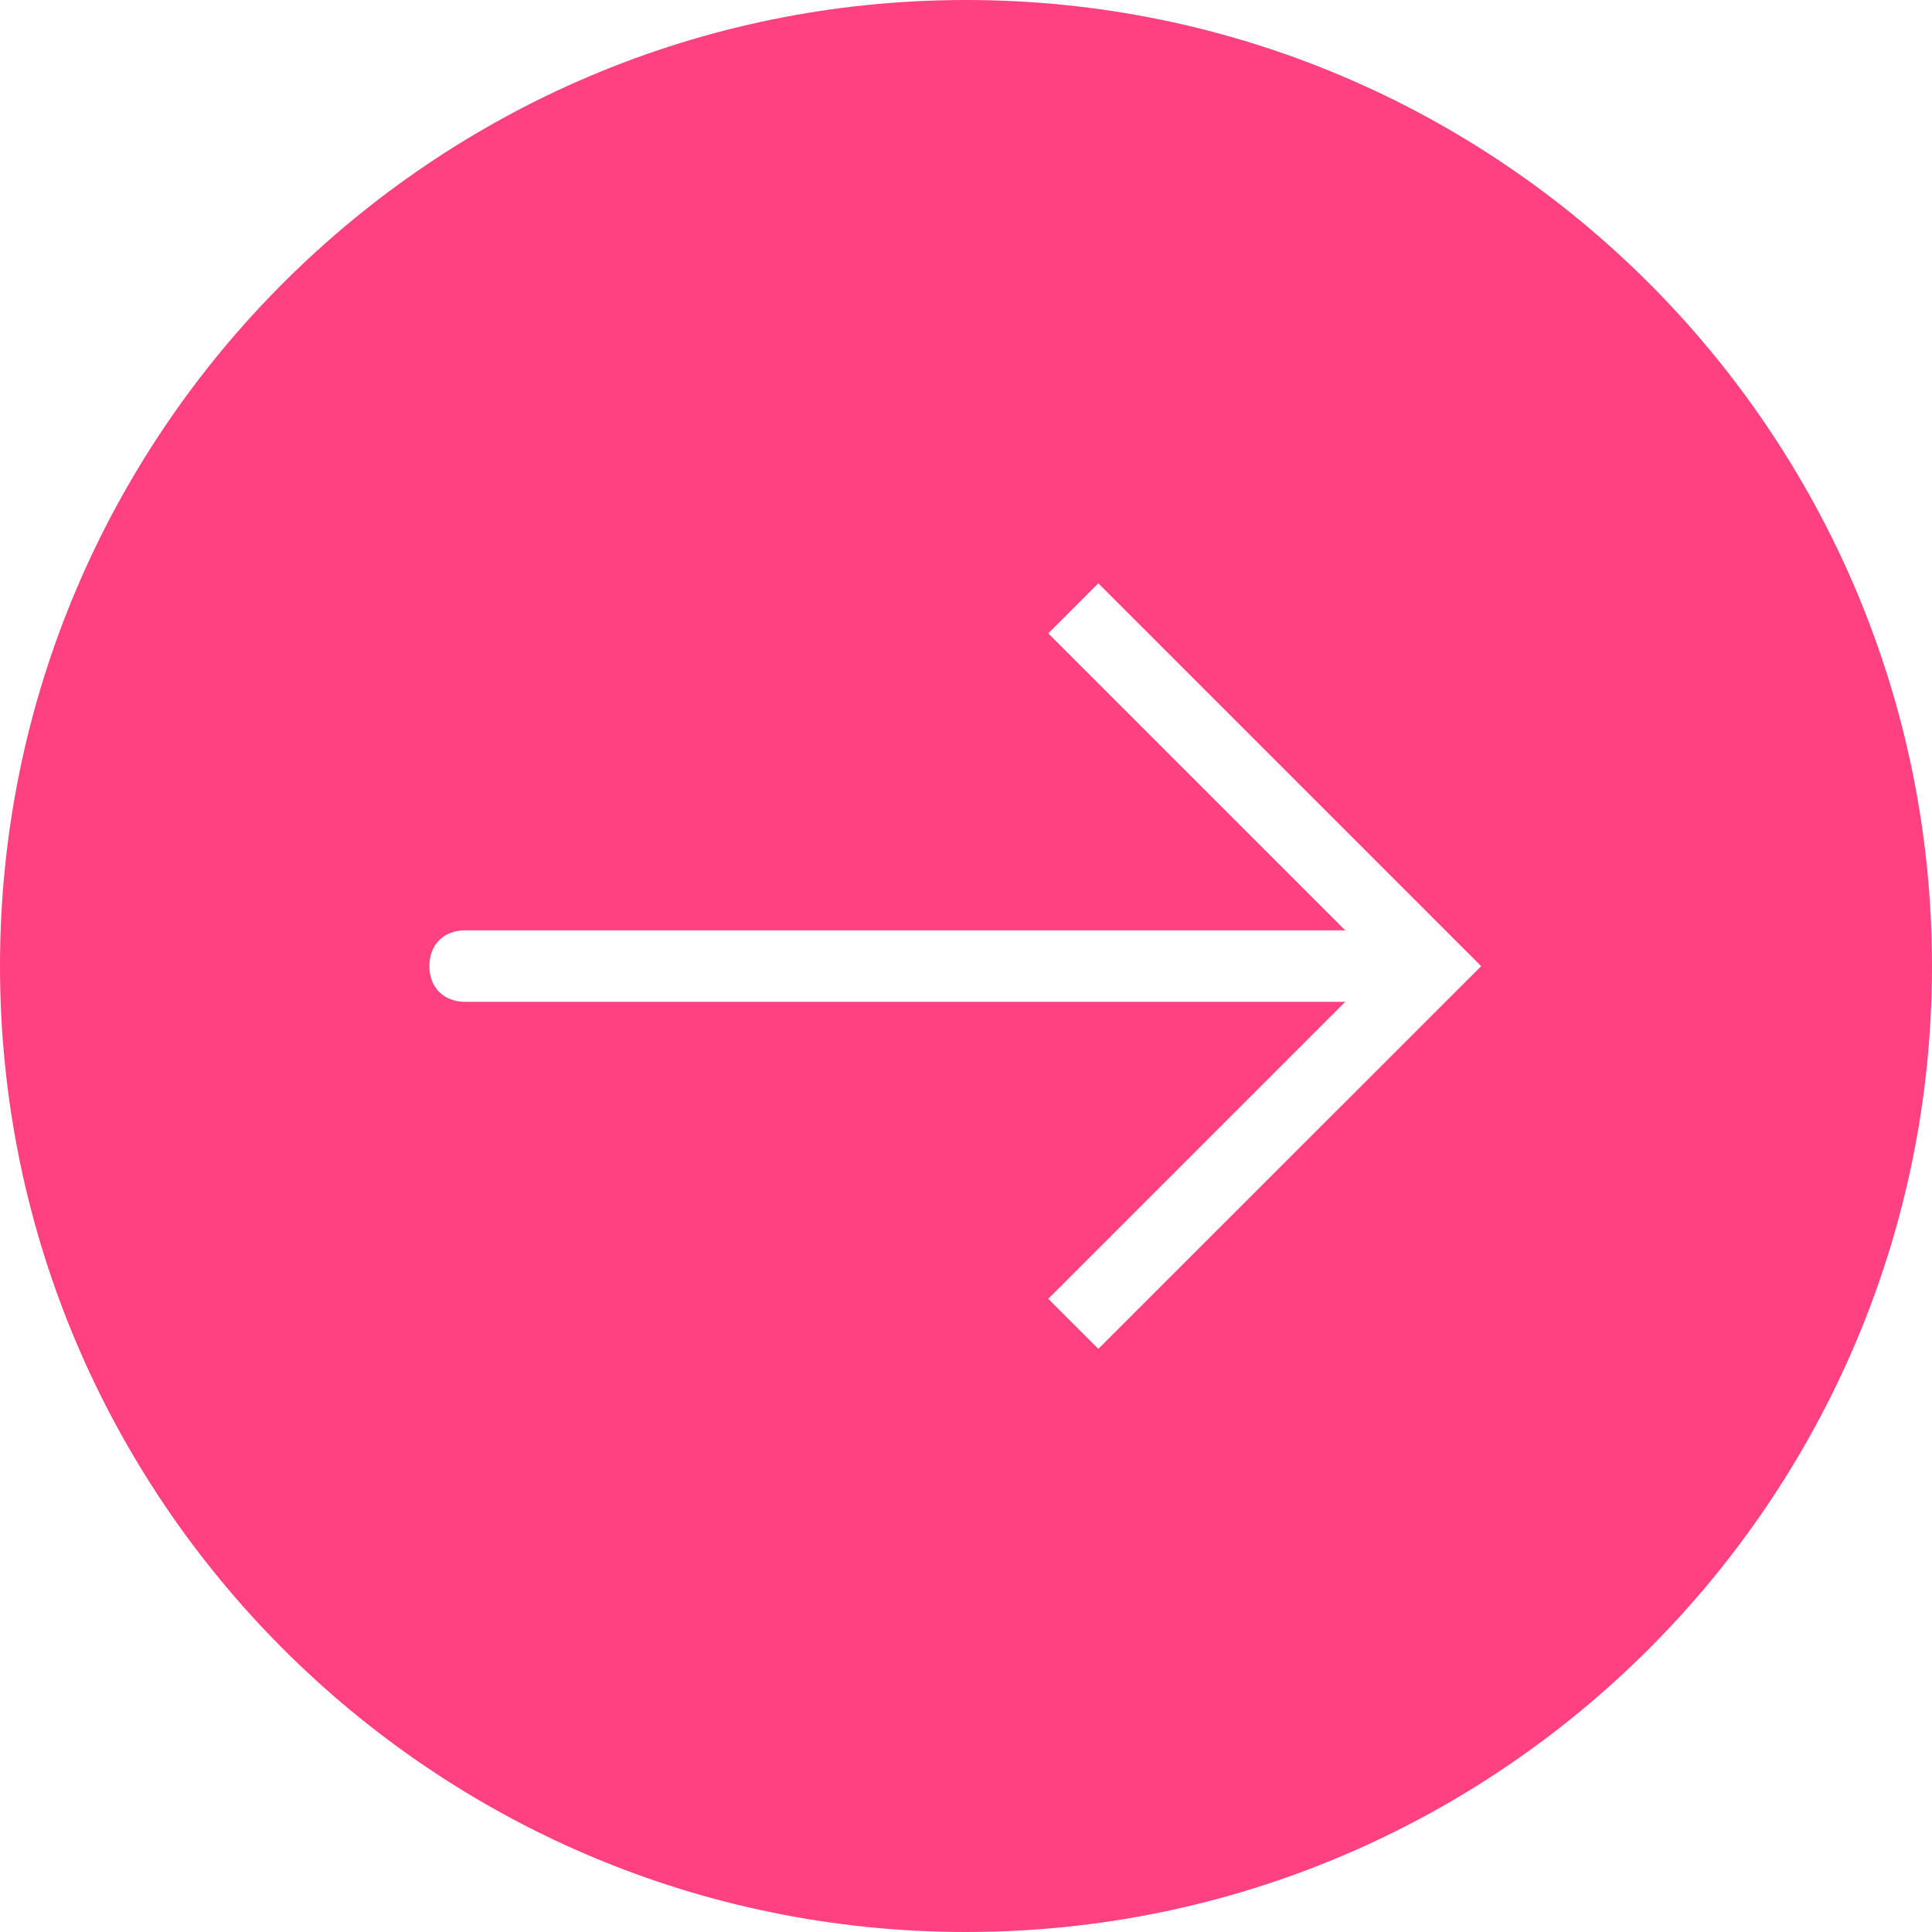<?xml version="1.0" encoding="utf-8"?>
<!-- Generated by IcoMoon.io -->
<!DOCTYPE svg PUBLIC "-//W3C//DTD SVG 1.1//EN" "http://www.w3.org/Graphics/SVG/1.1/DTD/svg11.dtd">
<svg version="1.1" xmlns="http://www.w3.org/2000/svg" xmlns:xlink="http://www.w3.org/1999/xlink" width="24" height="24" viewBox="0 0 24 24">
<path fill="rgb(255, 64, 129)" d="M12 0c-6.622 0-12 5.378-12 12s5.378 12 12 12c6.622 0 12-5.378 12-12s-5.378-12-12-12v0zM13.644 16.756l-0.622-0.622 3.689-3.689h-10.933c-0.267 0-0.444-0.178-0.444-0.444s0.178-0.444 0.444-0.444h10.933l-3.689-3.689 0.622-0.622 4.756 4.756-4.756 4.754z"></path>
</svg>
